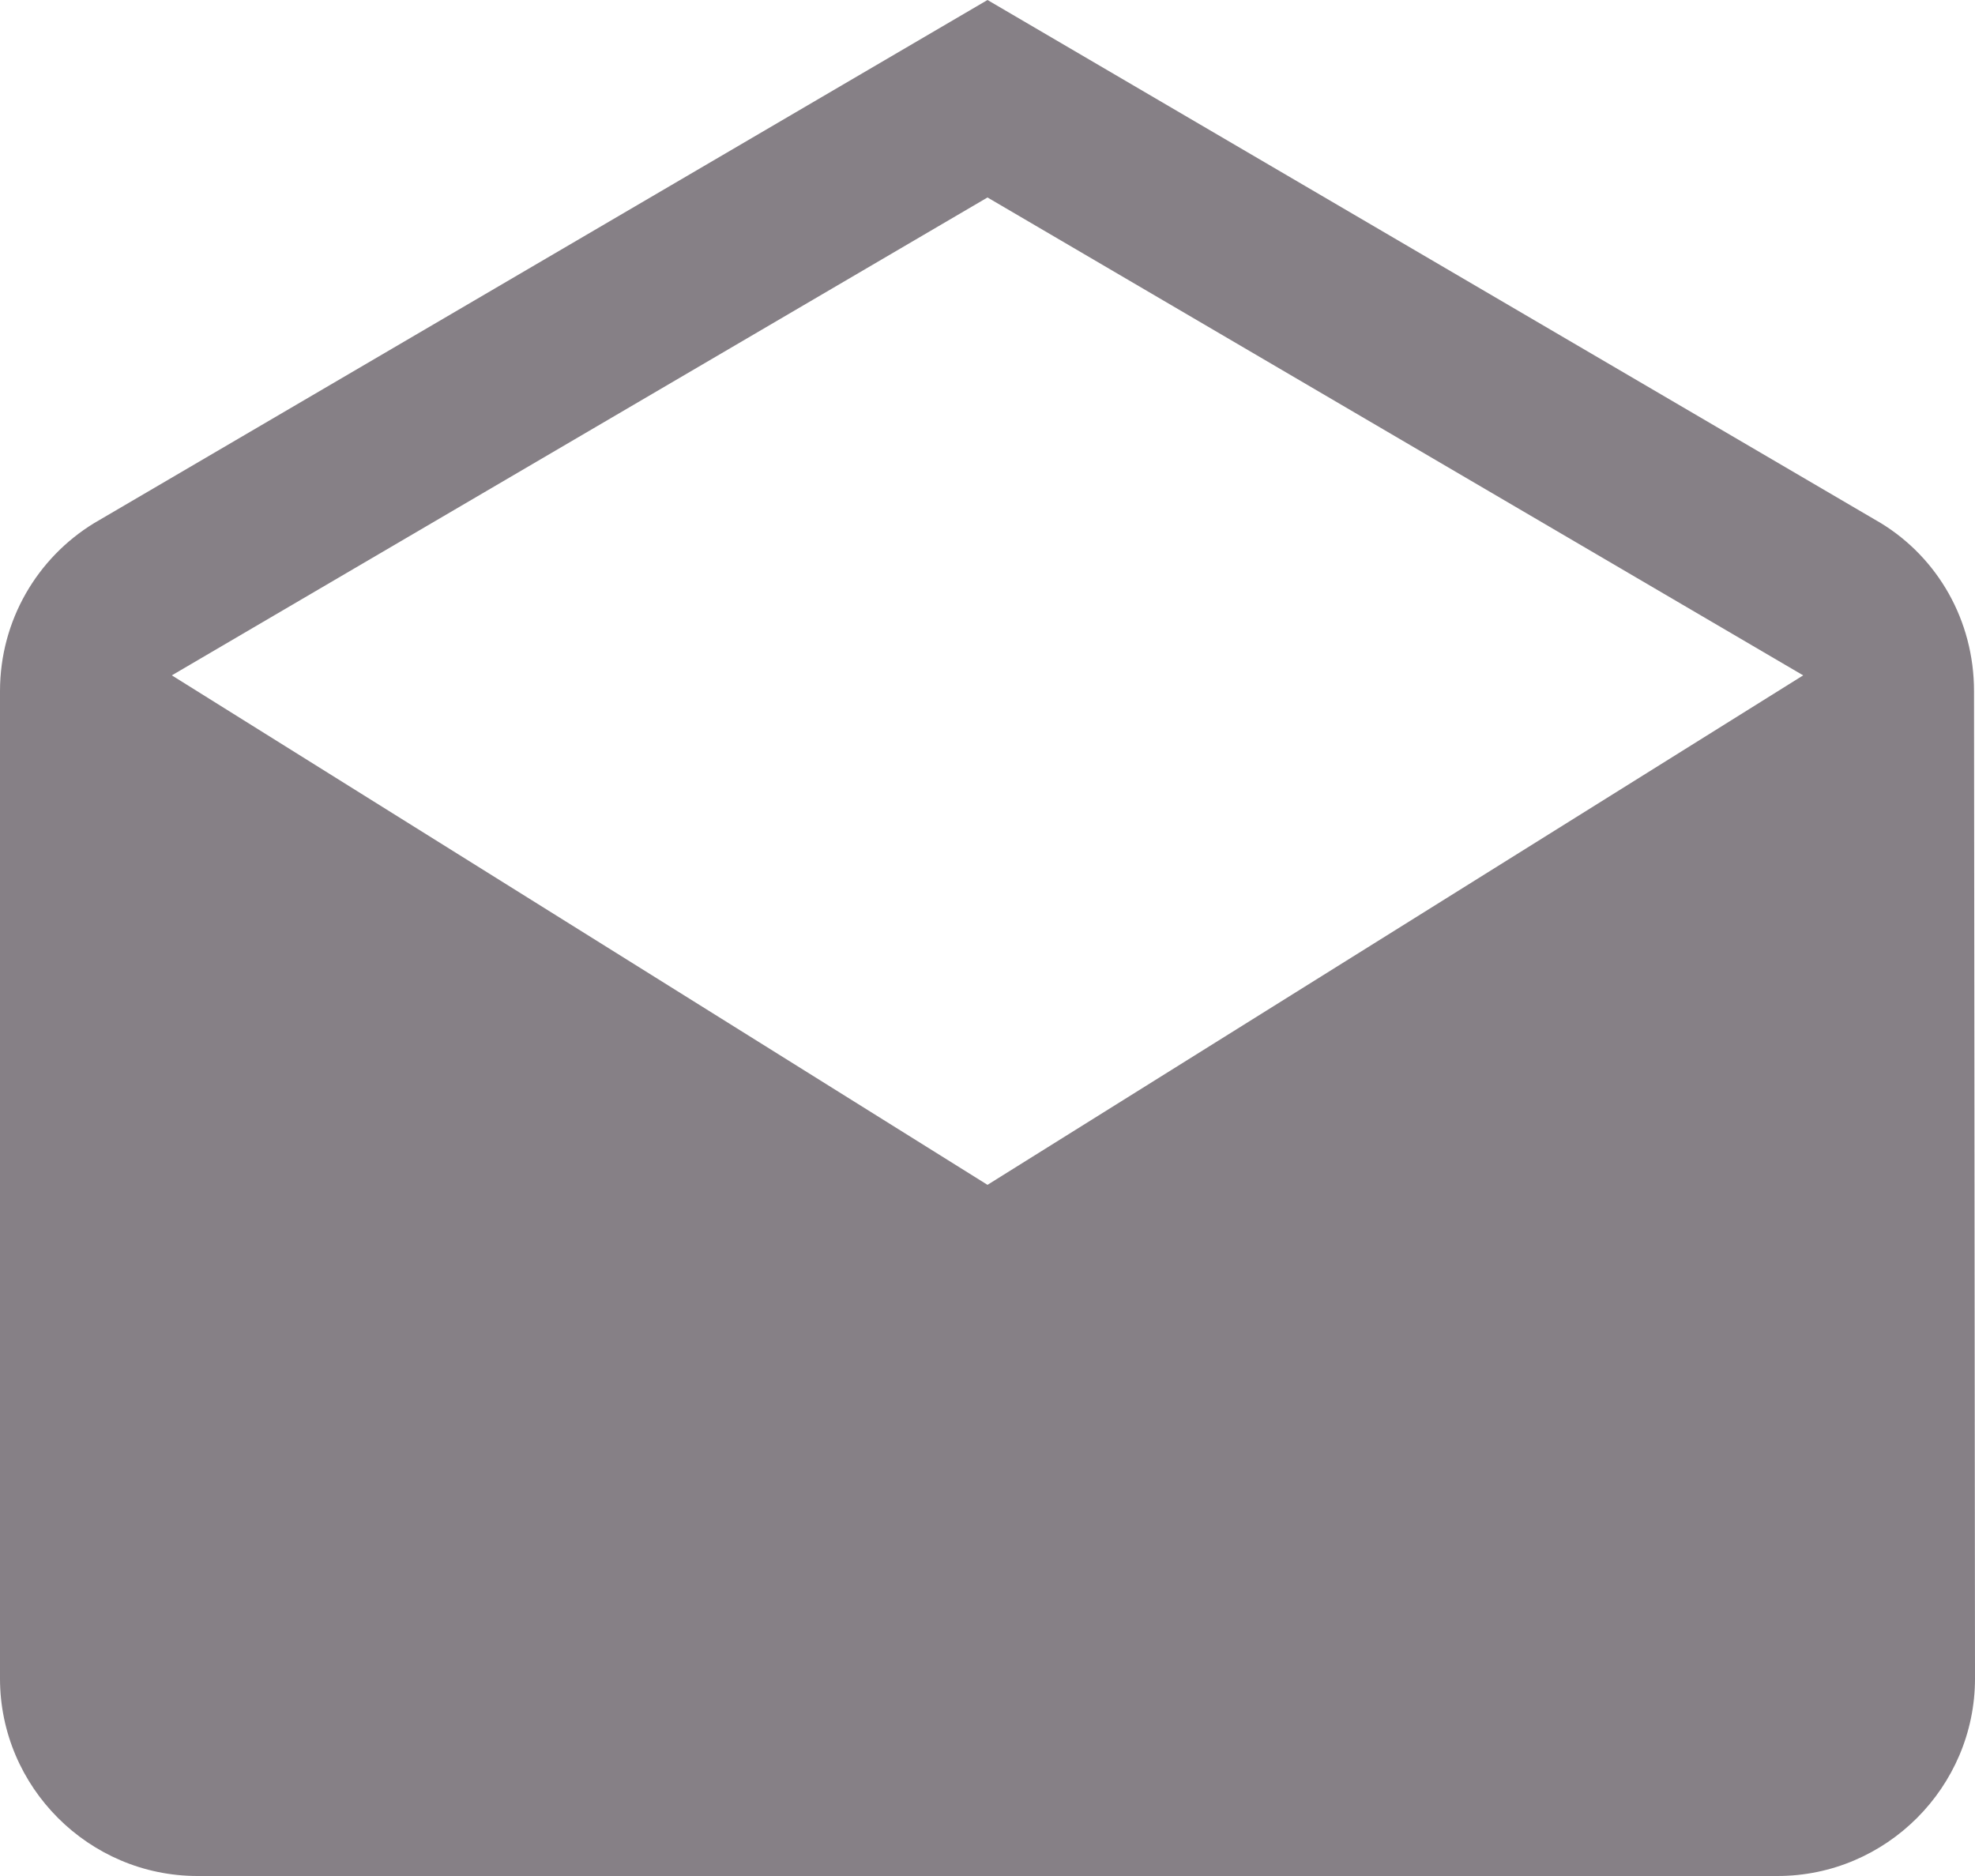 <svg width="20" height="19" viewBox="0 0 20 19" fill="none" xmlns="http://www.w3.org/2000/svg">
<path d="M19.99 7C19.99 6.28 19.62 5.65 19.05 5.3L10 0L0.95 5.3C0.38 5.65 0 6.28 0 7V17C0 18.1 0.9 19 2 19H18C19.1 19 20 18.1 20 17L19.99 7ZM10 12L1.74 6.84L10 2L18.26 6.84L10 12Z" fill="#362C36" fill-opacity="0.6"/>
</svg>
